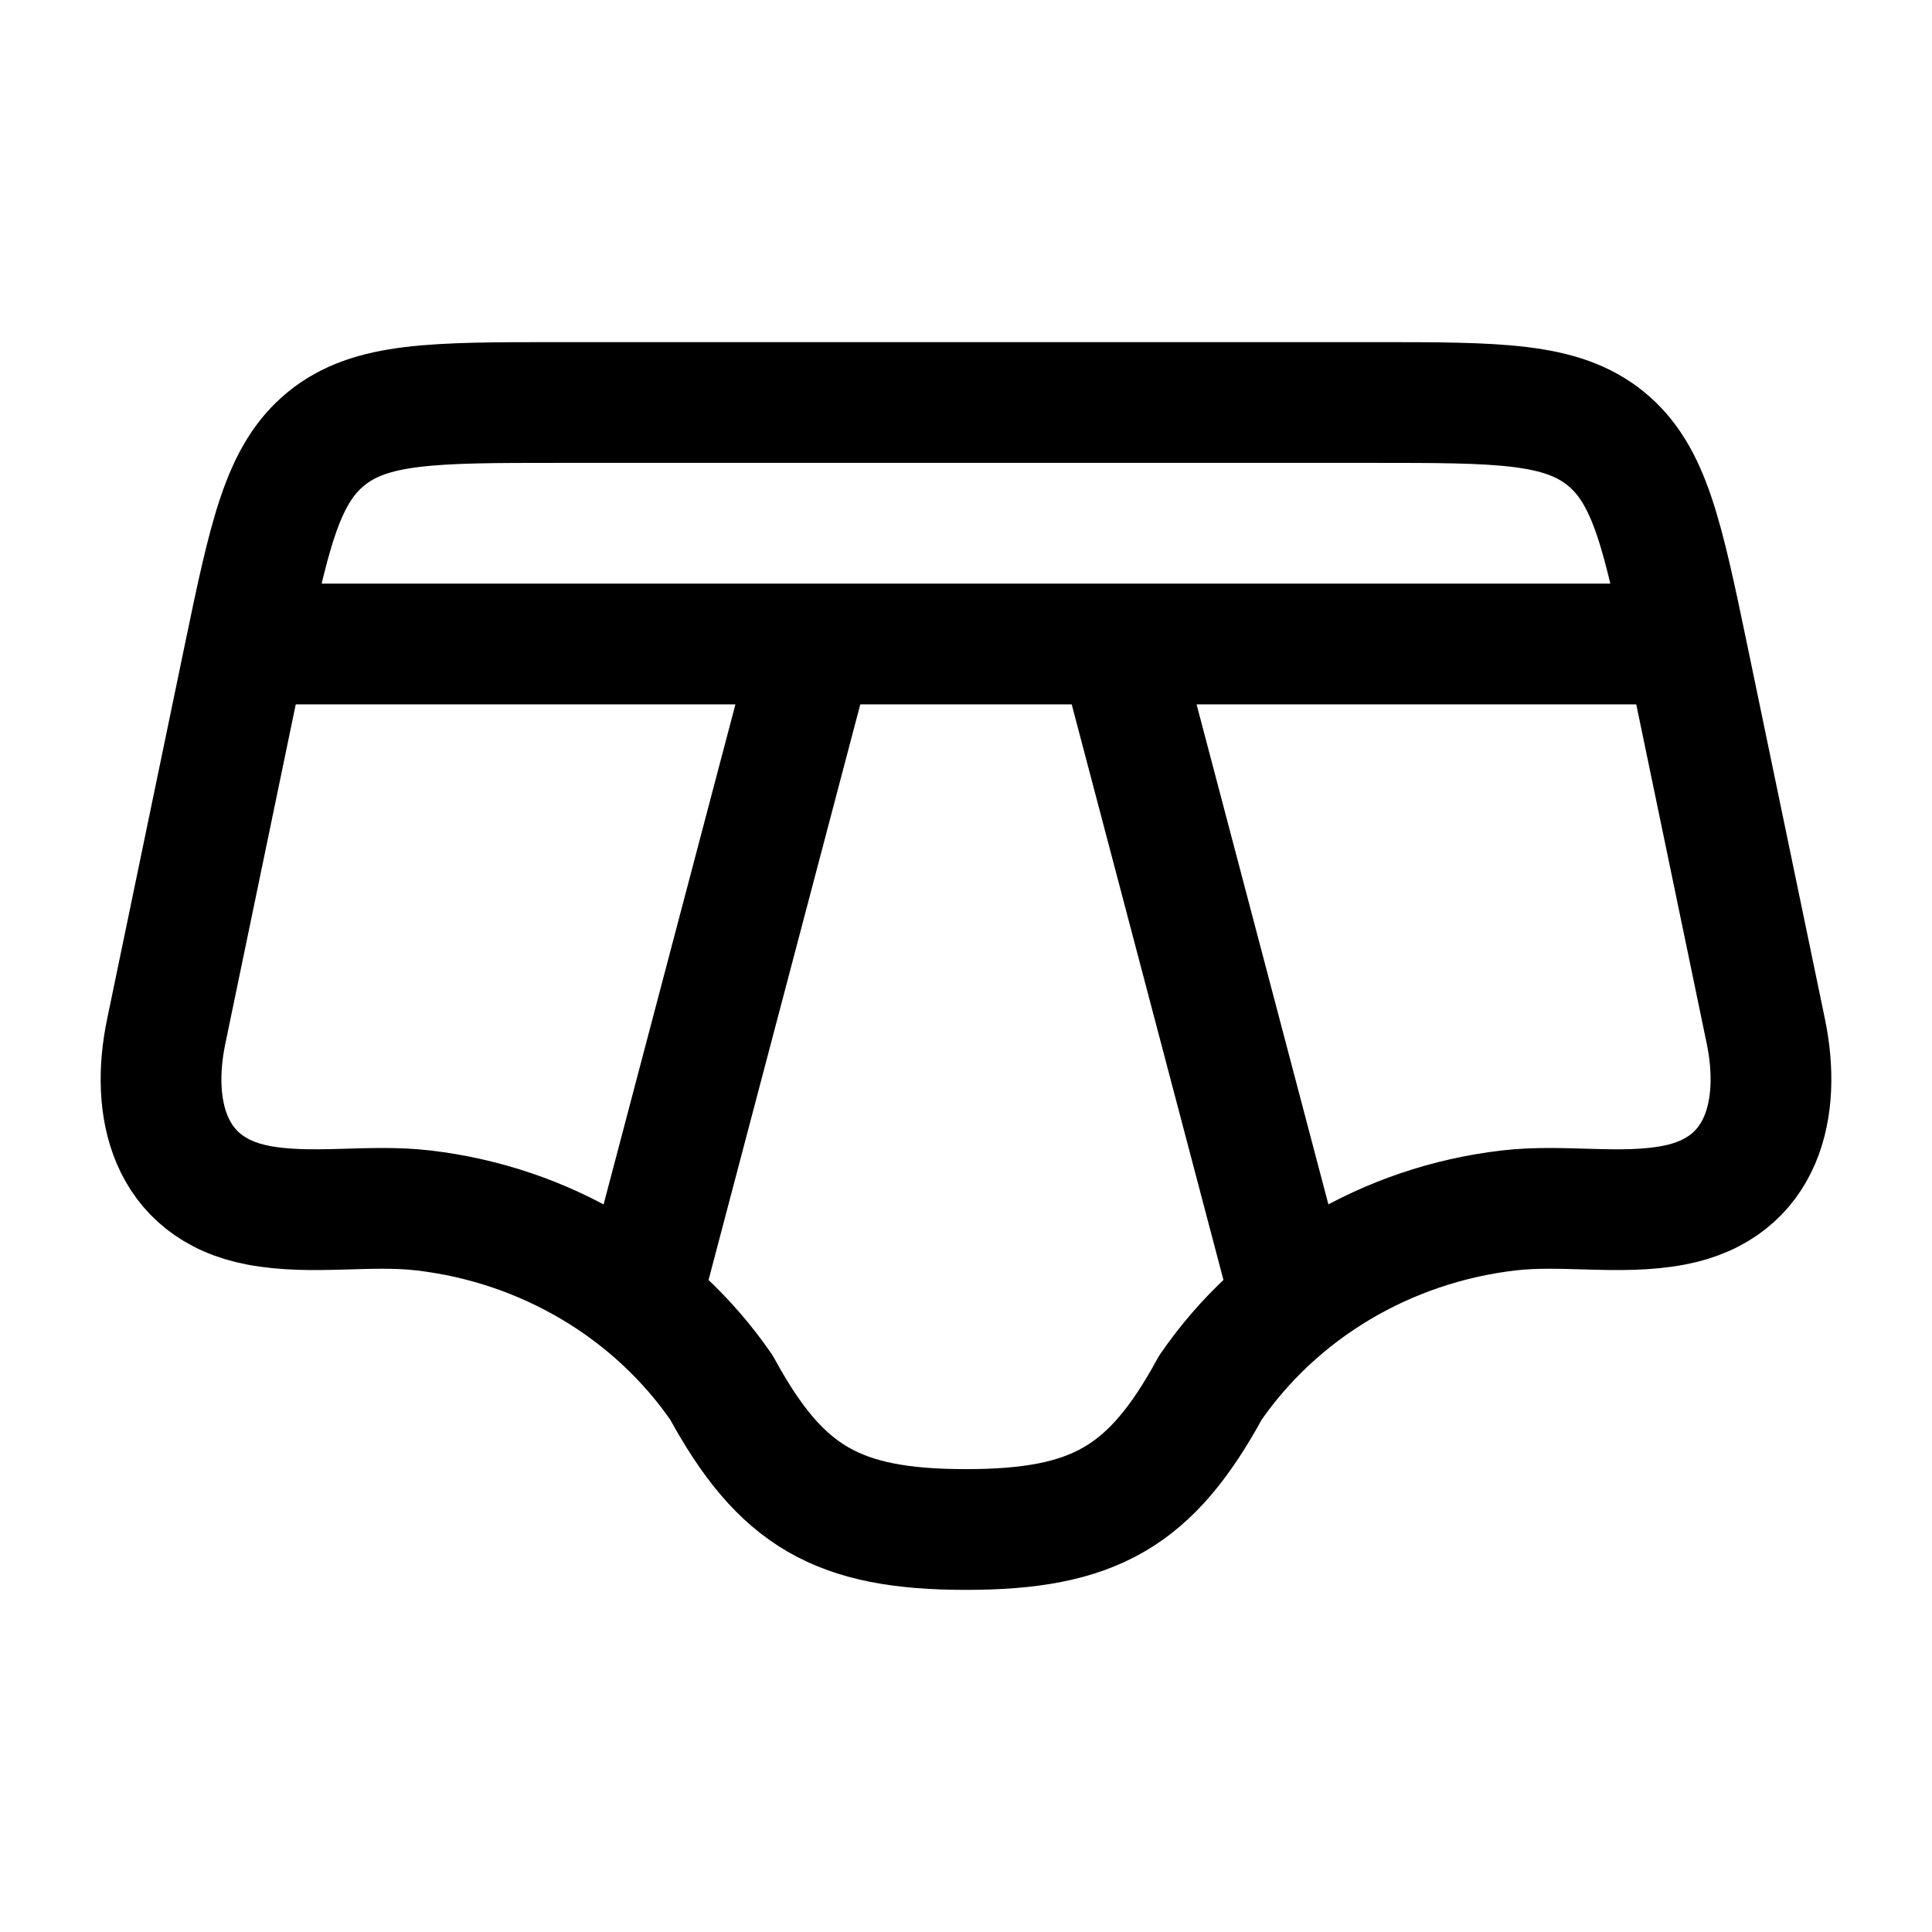 <svg xmlns="http://www.w3.org/2000/svg" width="1em" height="1em" viewBox="0 0 24 24"><path fill="none" stroke="#000000" stroke-linecap="round" stroke-linejoin="round" stroke-width="1.5" d="m21.936 12.812l-.961-4.626c-.318-1.526-.476-2.289-1.027-2.737C19.396 5 18.617 5 17.058 5H6.942c-1.559 0-2.338 0-2.89.449c-.55.448-.71 1.211-1.027 2.737l-.96 4.626c-.196.938.018 1.947 1.145 2.16c.667.126 1.377-.015 2.053.065c1.509.177 2.861.982 3.7 2.201C9.7 18.591 10.406 19 12 19s2.3-.41 3.036-1.762c.84-1.22 2.192-2.024 3.701-2.201c.677-.08 1.386.061 2.053-.065c1.127-.213 1.34-1.222 1.146-2.16M16 16l-2.109-8M8 16l2.109-8M3.5 8h17" color="#000000"/></svg>
